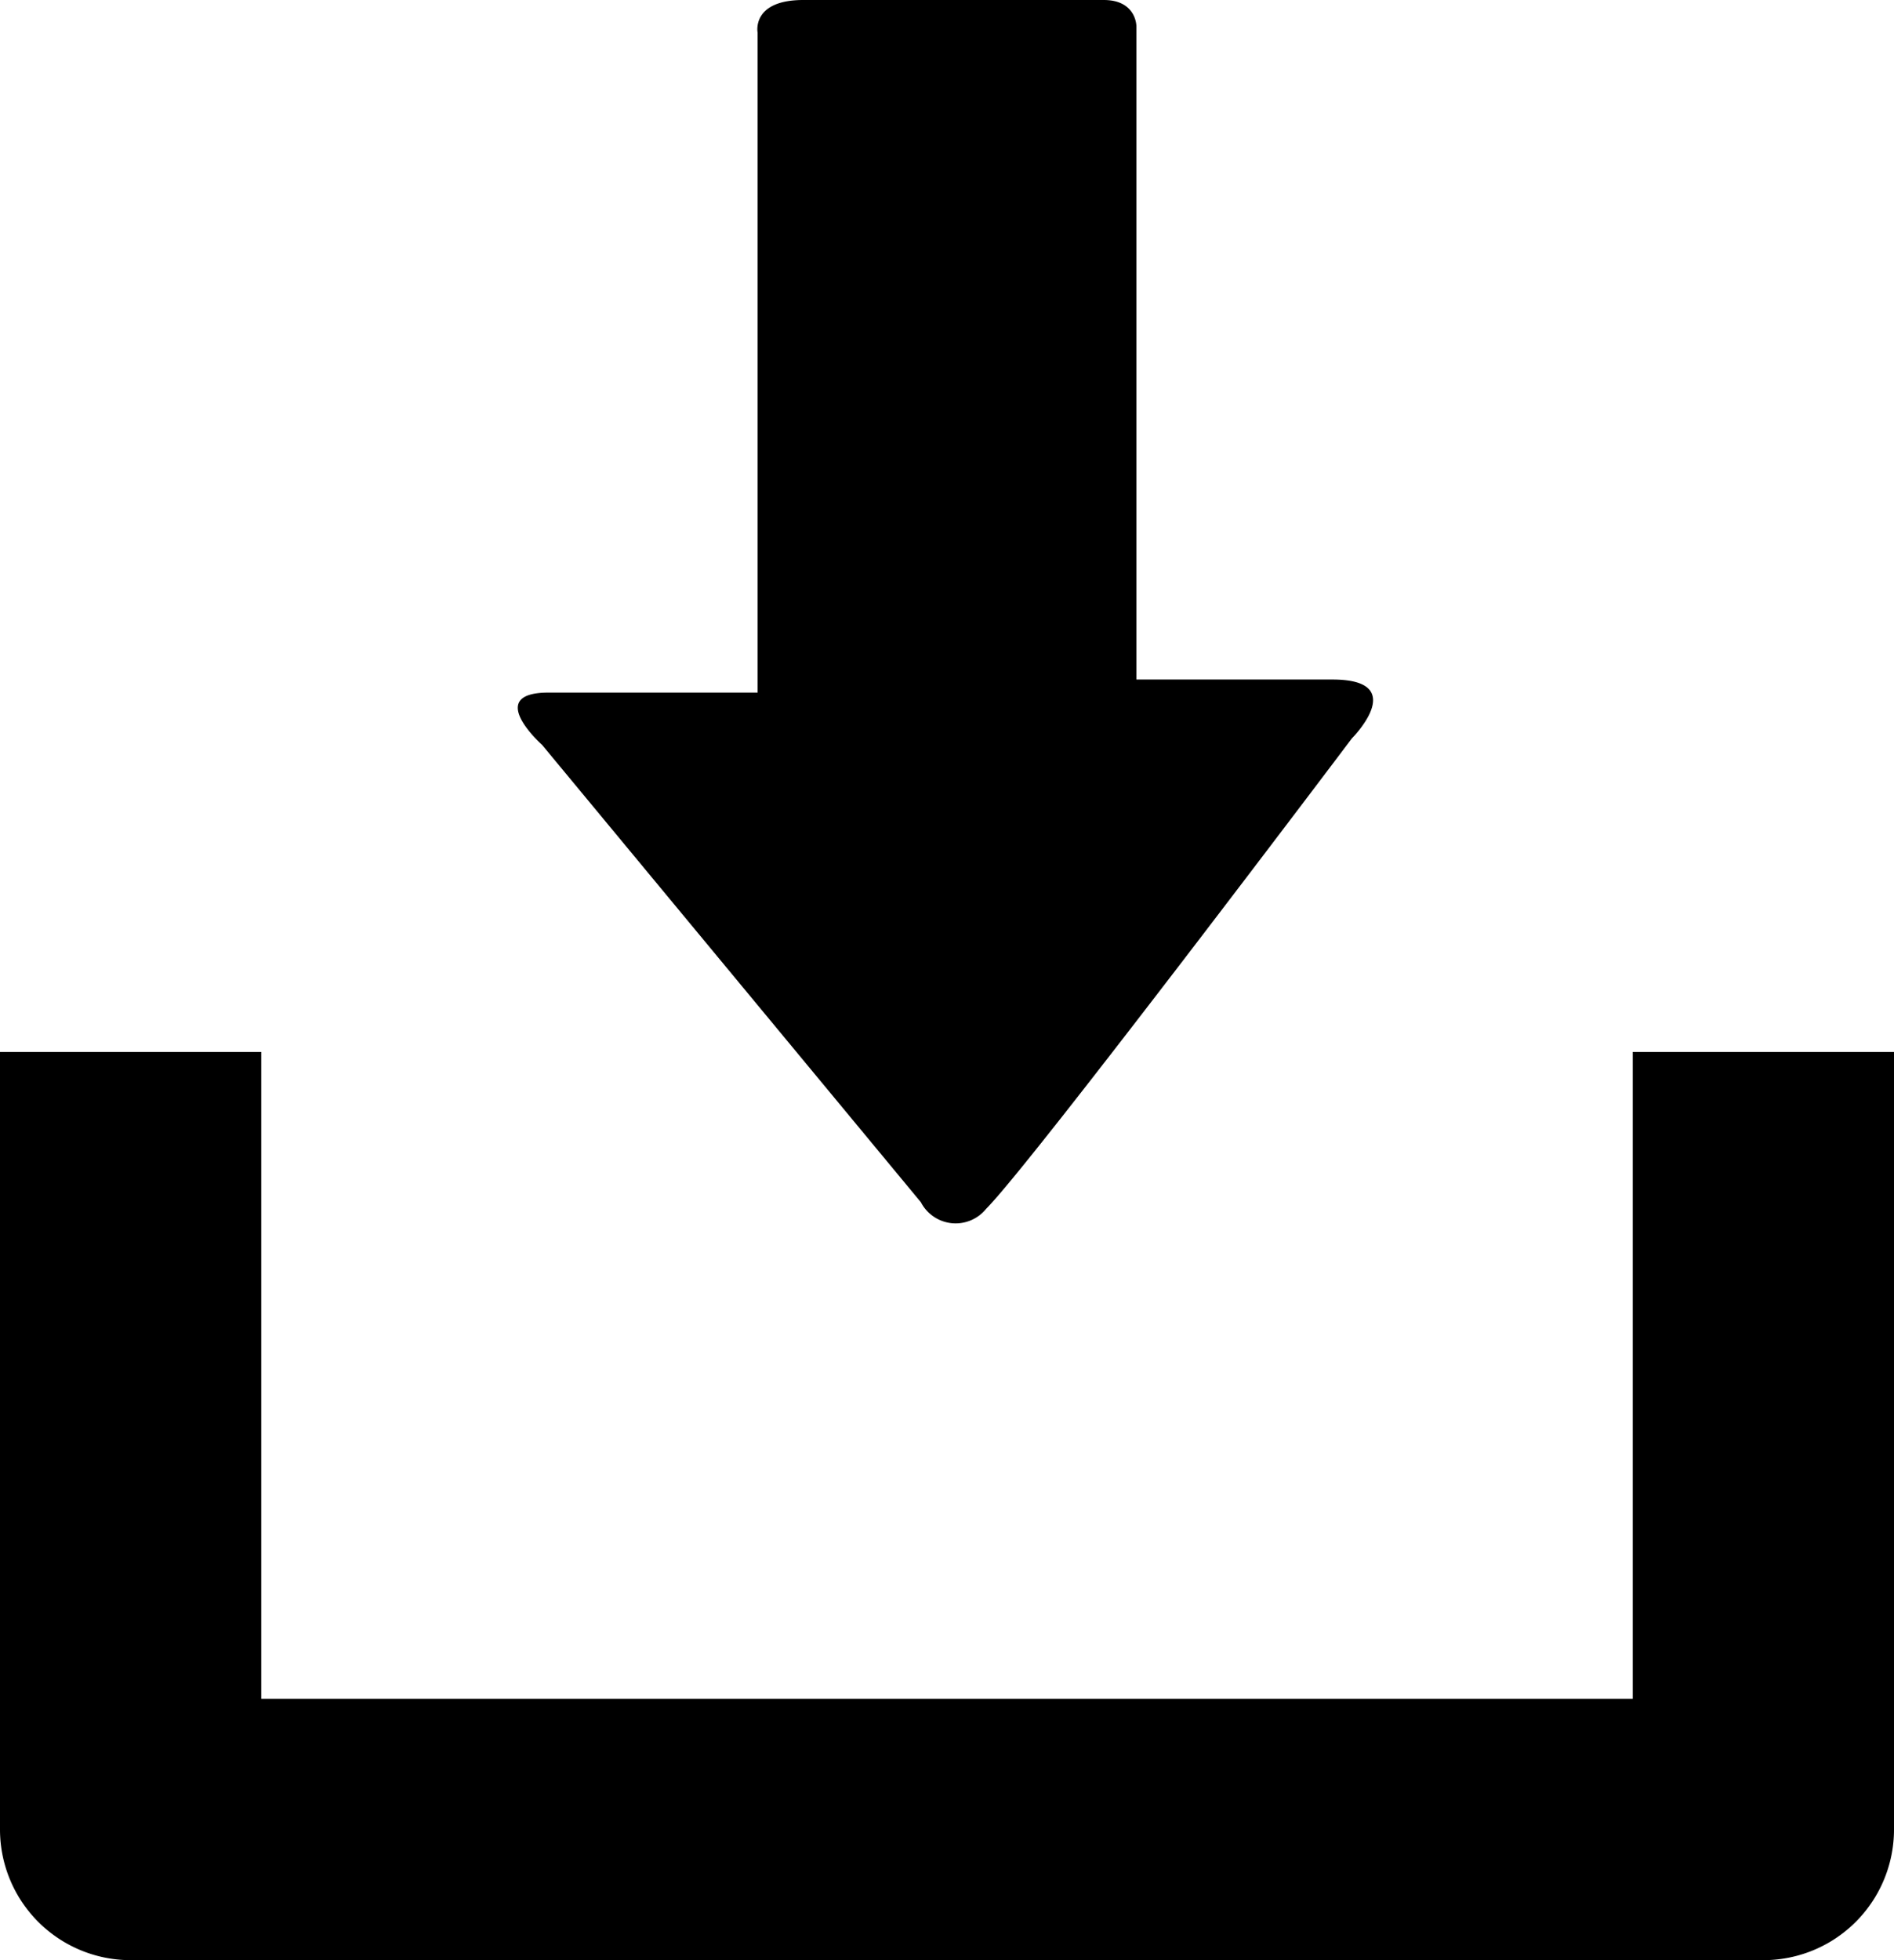 <svg id="download" xmlns="http://www.w3.org/2000/svg" viewBox="0 0 29 30"><title>download</title><path d="M25.5,16.1V26H4.5V16.1H.5V28a2,2,0,0,0,2,2h25a2,2,0,0,0,2-2V16.1Z" transform="translate(-0.5 0)"/><path d="M14.6,18.4l-5.8-7s-.9-.8.1-.8h3.2V.5S12,0,12.8,0h4.6c.5,0,.5.4.5.4v10h3c1.2,0,.3.9.3.9s-4.9,6.5-5.6,7.2A.6.6,0,0,1,14.6,18.4Z" transform="translate(-0.5 0)"/></svg>
